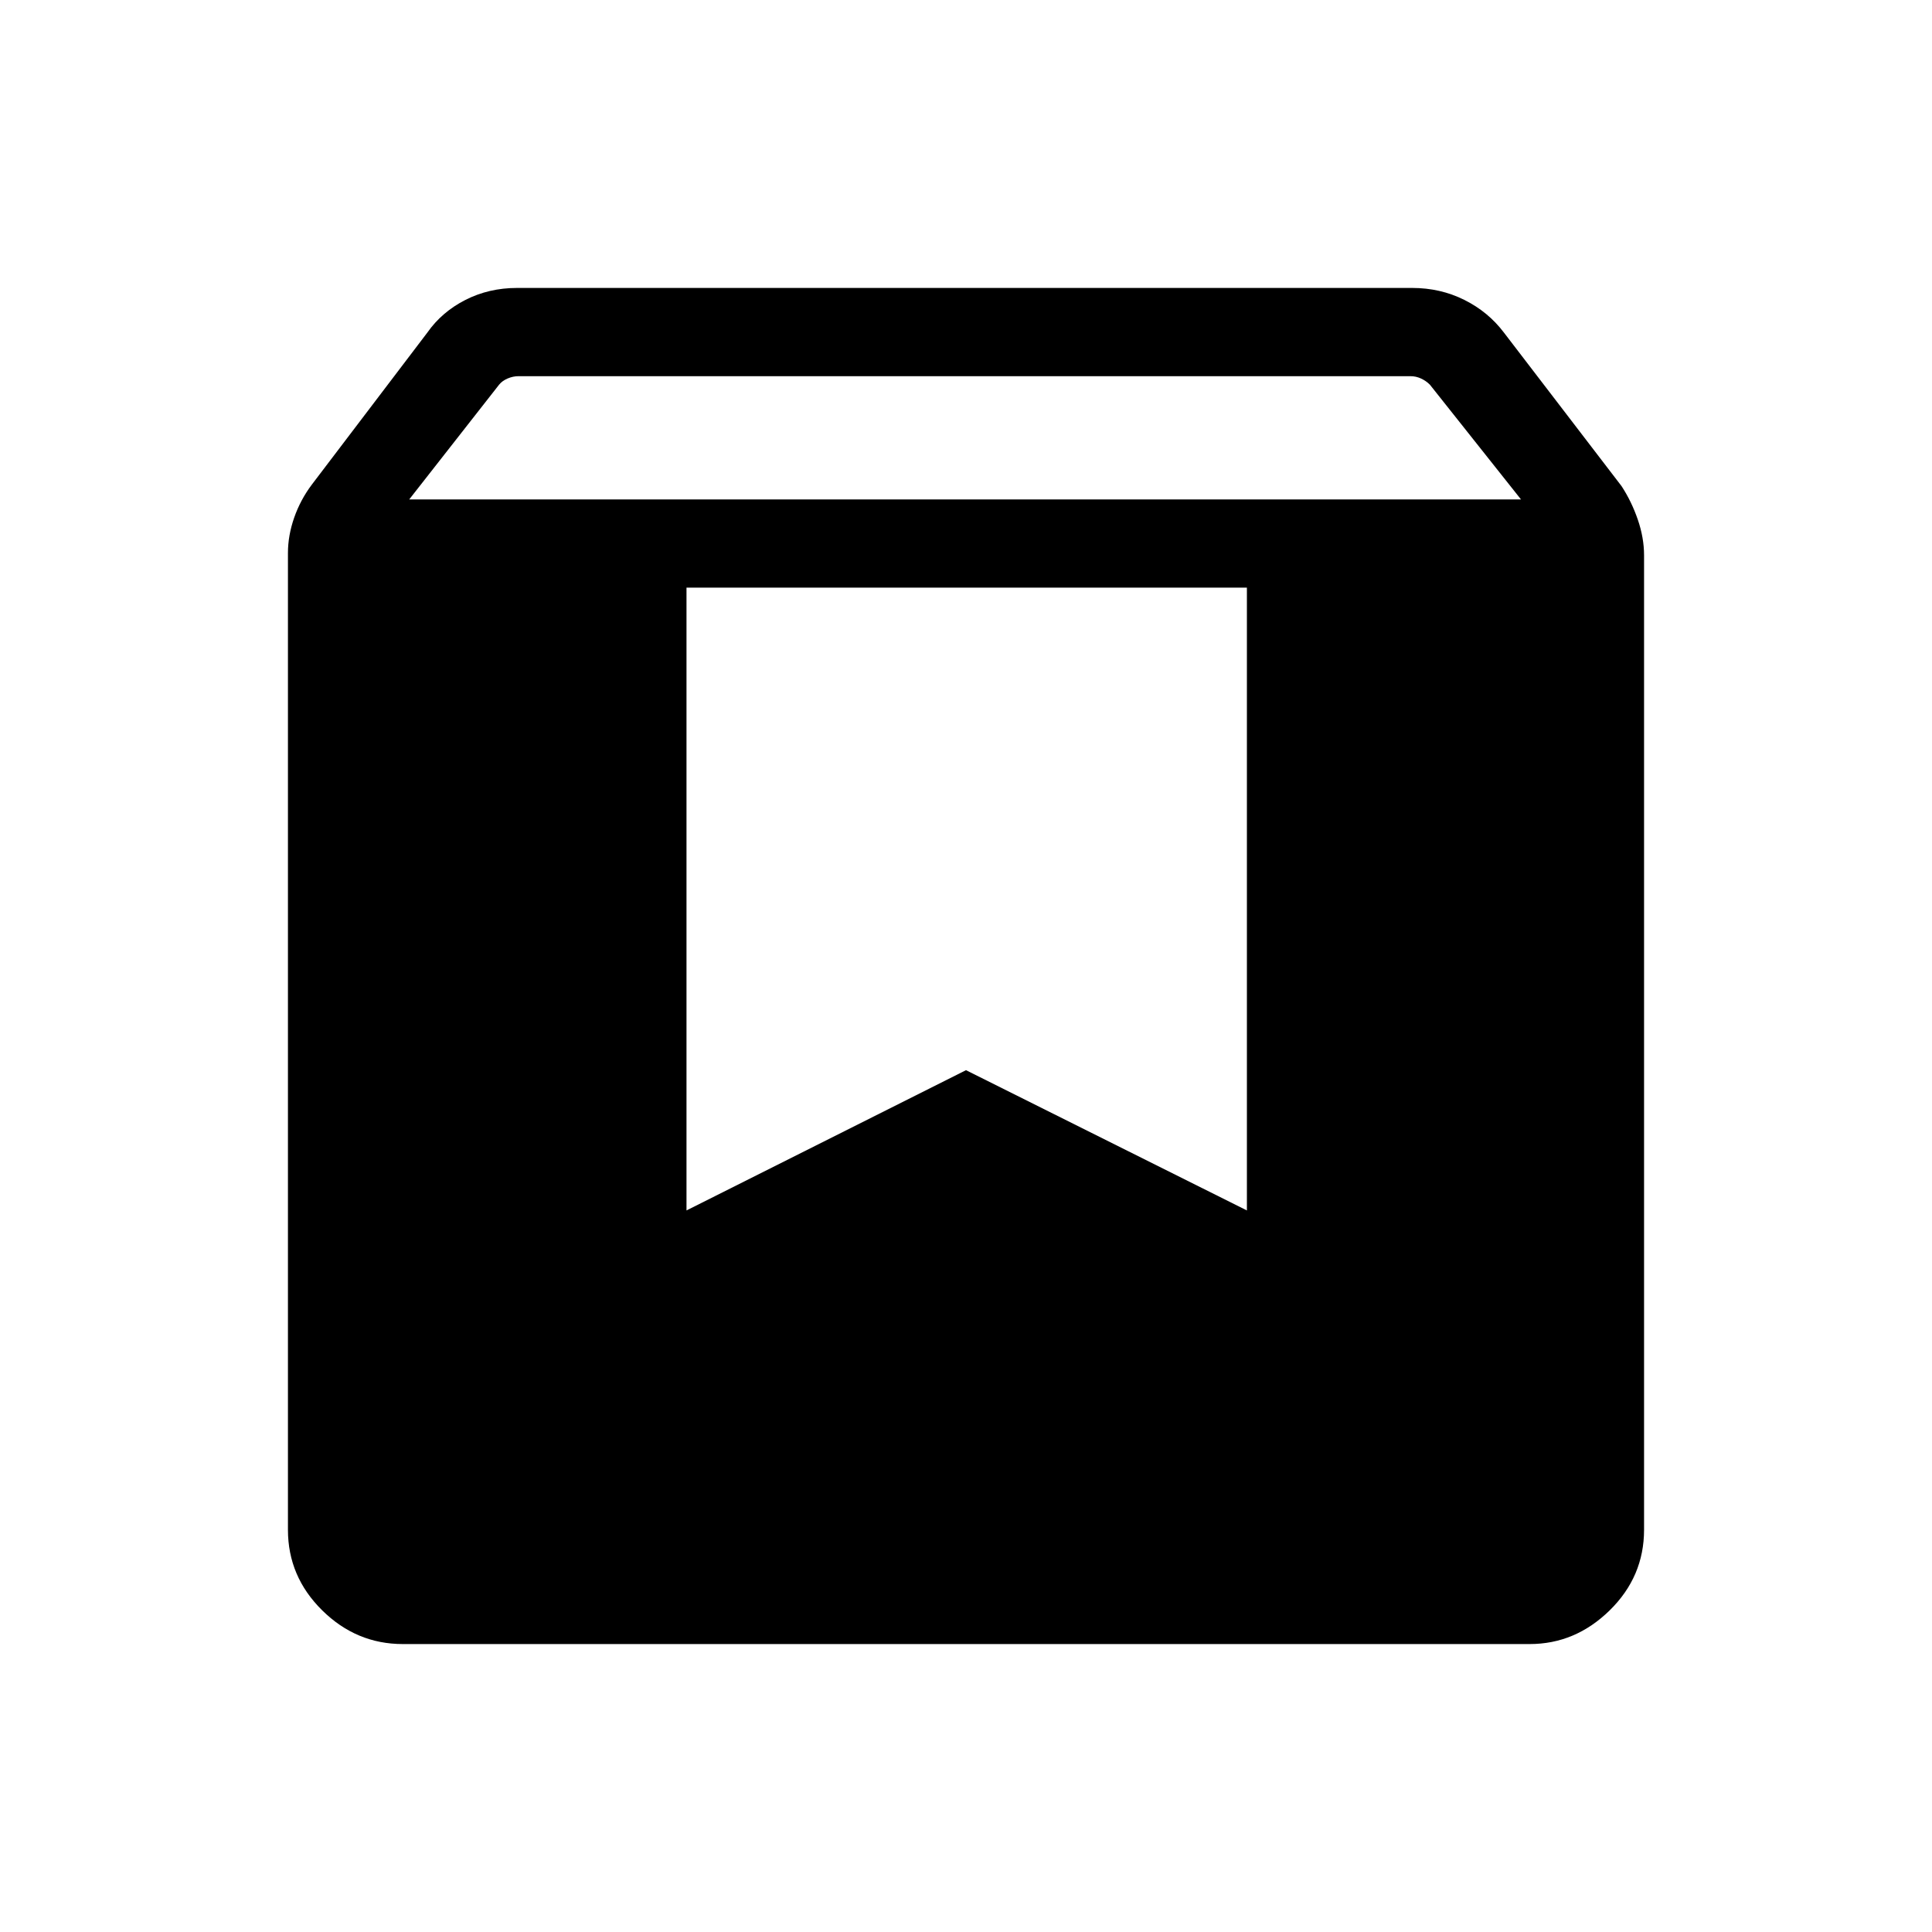 <svg xmlns="http://www.w3.org/2000/svg" height="48" viewBox="0 -960 960 960" width="48"><path d="M200.155-143.078q-23.096 0-40.086-16.777-16.991-16.777-16.991-39.992v-485.382q0-8.682 3.096-17.551 3.097-8.868 8.789-16.449l57.427-75.575q7.15-10.195 18.846-16.156 11.696-5.962 25.687-5.962h444.769q13.992 0 25.88 5.915 11.888 5.915 19.695 16.239l58.462 76.308q5 7.649 8.097 16.688 3.096 9.039 3.096 17.697v484.187q0 23.329-17.08 40.069-17.079 16.741-39.747 16.741h-559.94Zm3.191-568.767h552.423l-45.256-57.001q-1.923-1.923-4.423-3.077t-5.193-1.154H257.609q-2.693 0-5.385 1.154-2.693 1.154-4.231 3.077l-44.647 57.001ZM619.576-668H341.117v309.46L480-428.232l139.576 69.692V-668Z"/></svg>